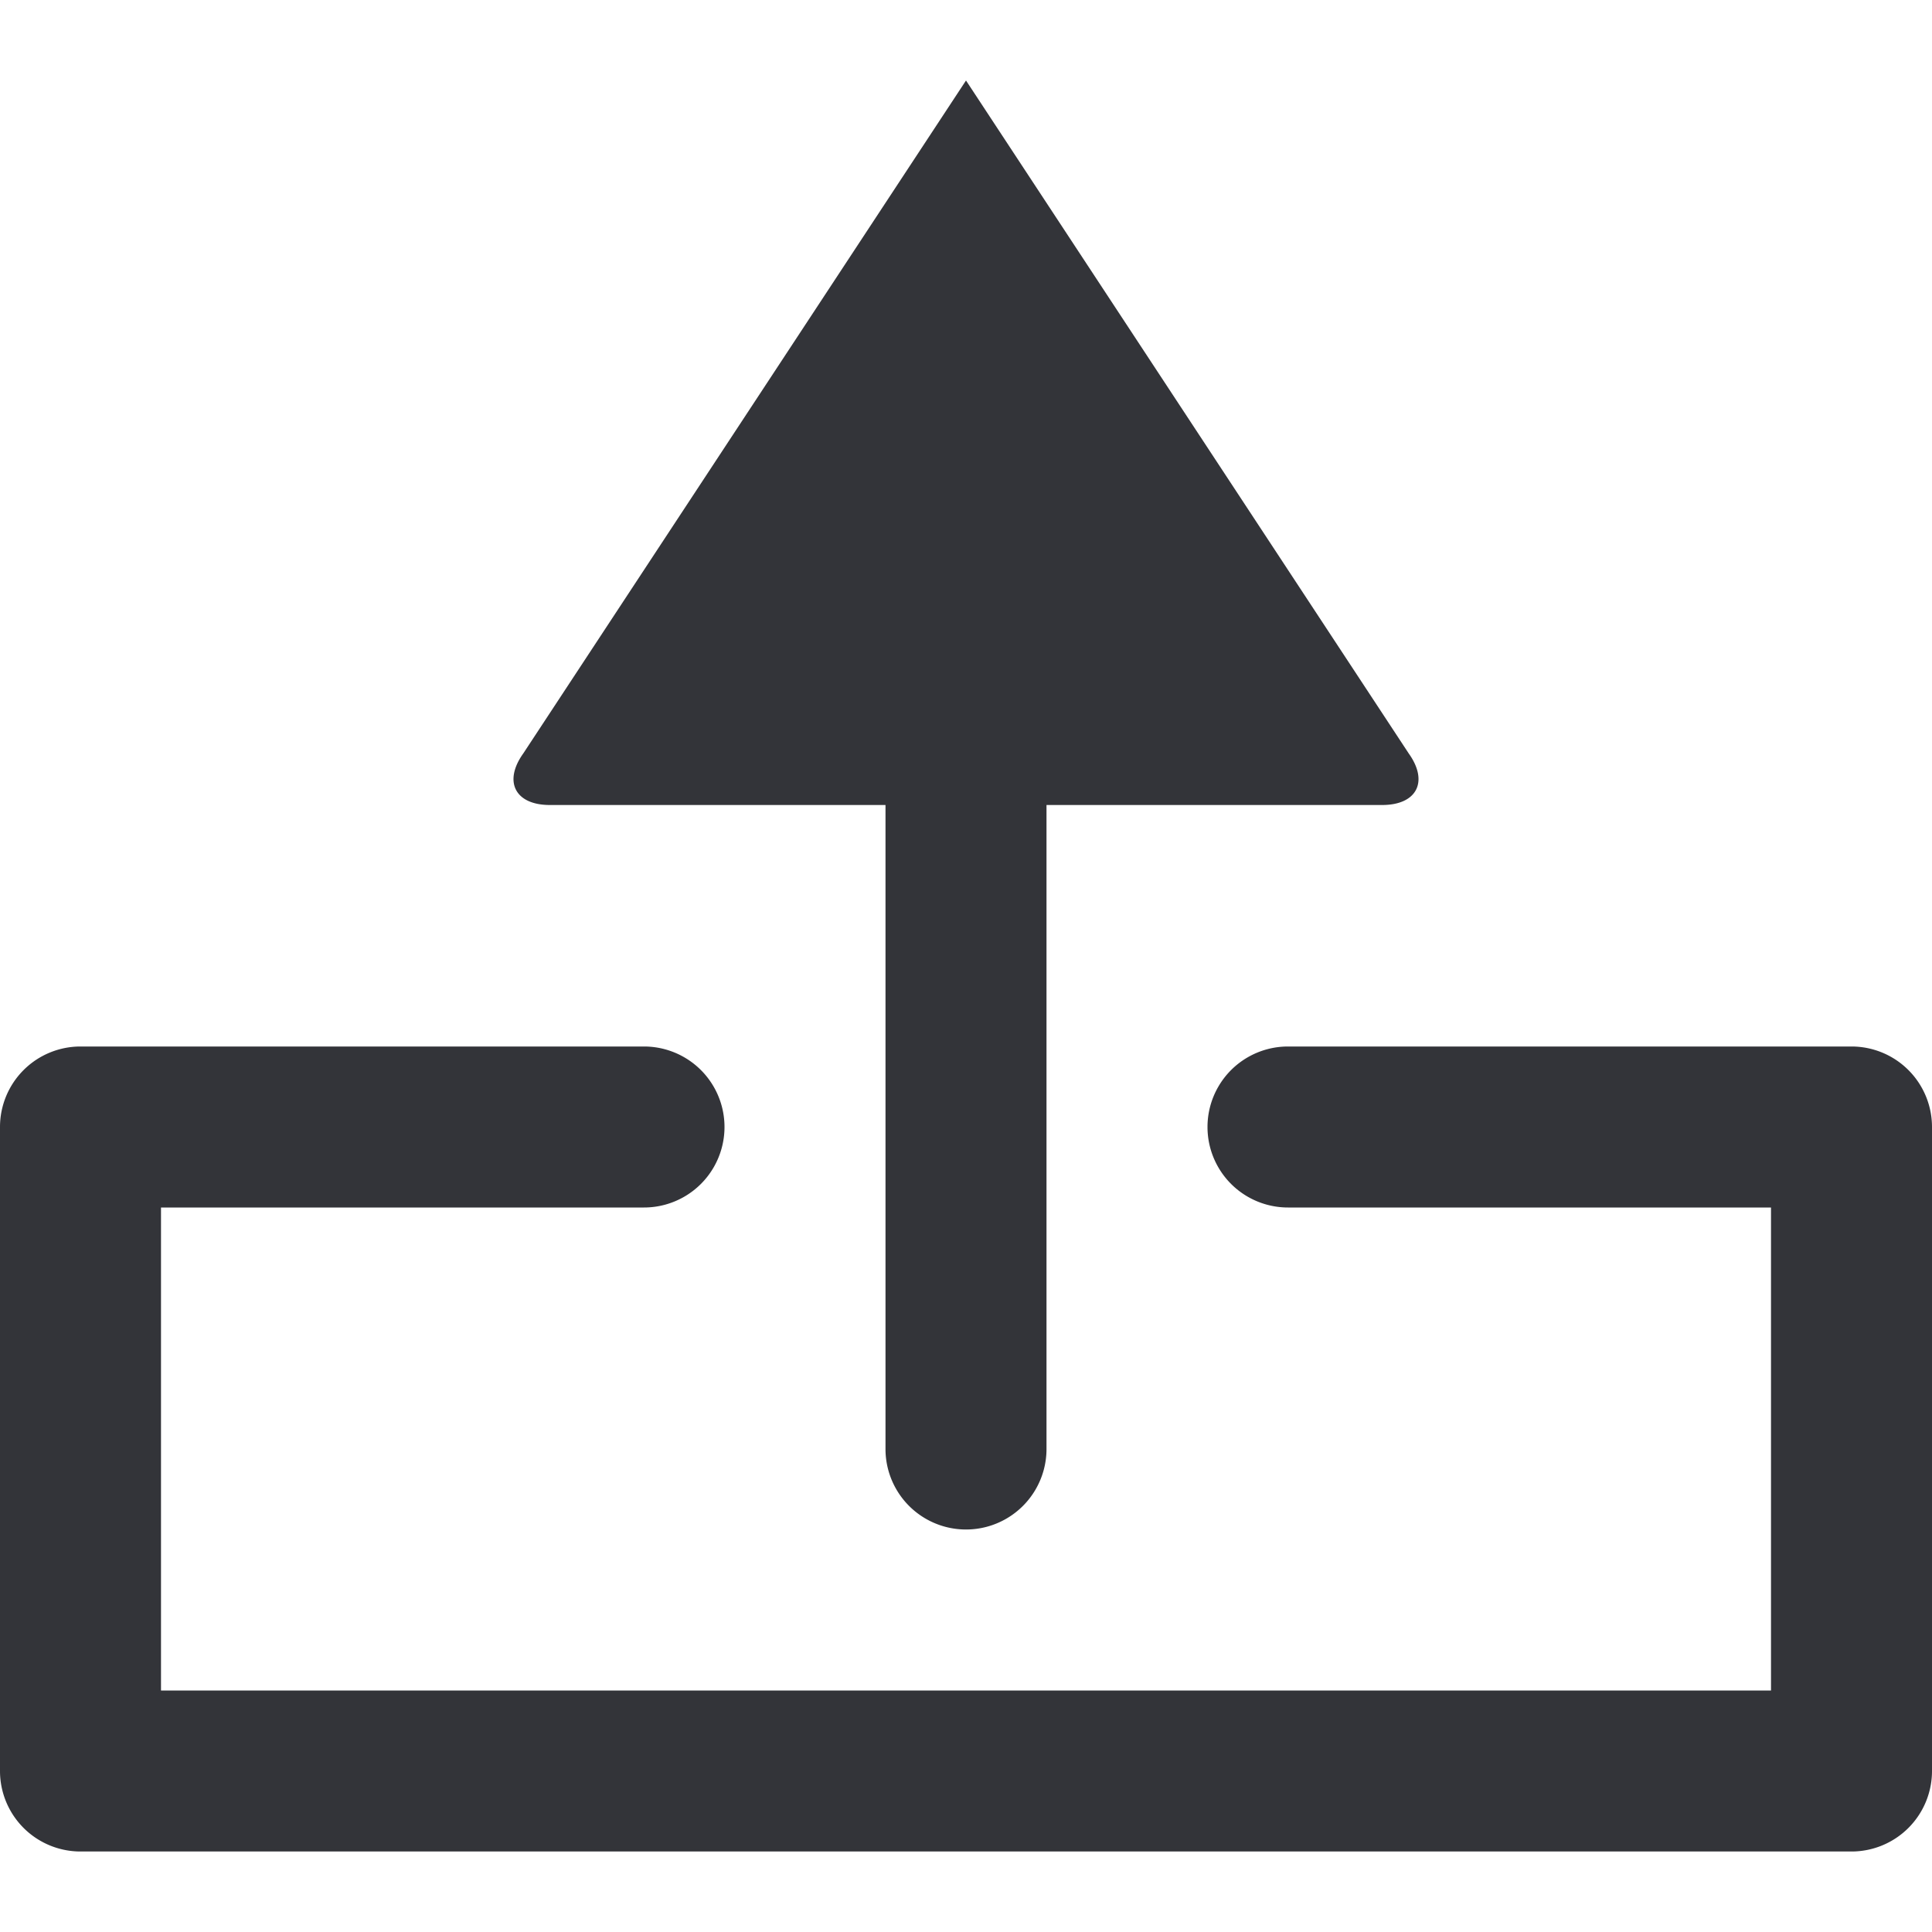 <svg xmlns="http://www.w3.org/2000/svg" width="24" height="24" viewBox="0 0 24 24"><defs><style>.cls-1{fill:#333439;}</style></defs><g id="icons"><path class="cls-1" d="M6.83,10H11v8a1,1,0,0,0,2,0V10h4.17c.43,0,.58-.29.33-.64L12,1,6.5,9.36C6.25,9.71,6.4,10,6.83,10Z"/><path class="cls-1" d="M23,23H1a1,1,0,0,1-1-1V14a1,1,0,0,1,1-1H8a1,1,0,1,1,0,2H2v6H22V15H16a1,1,0,0,1,0-2h7a1,1,0,0,1,1,1v8A1,1,0,0,1,23,23Z"/></g></svg>